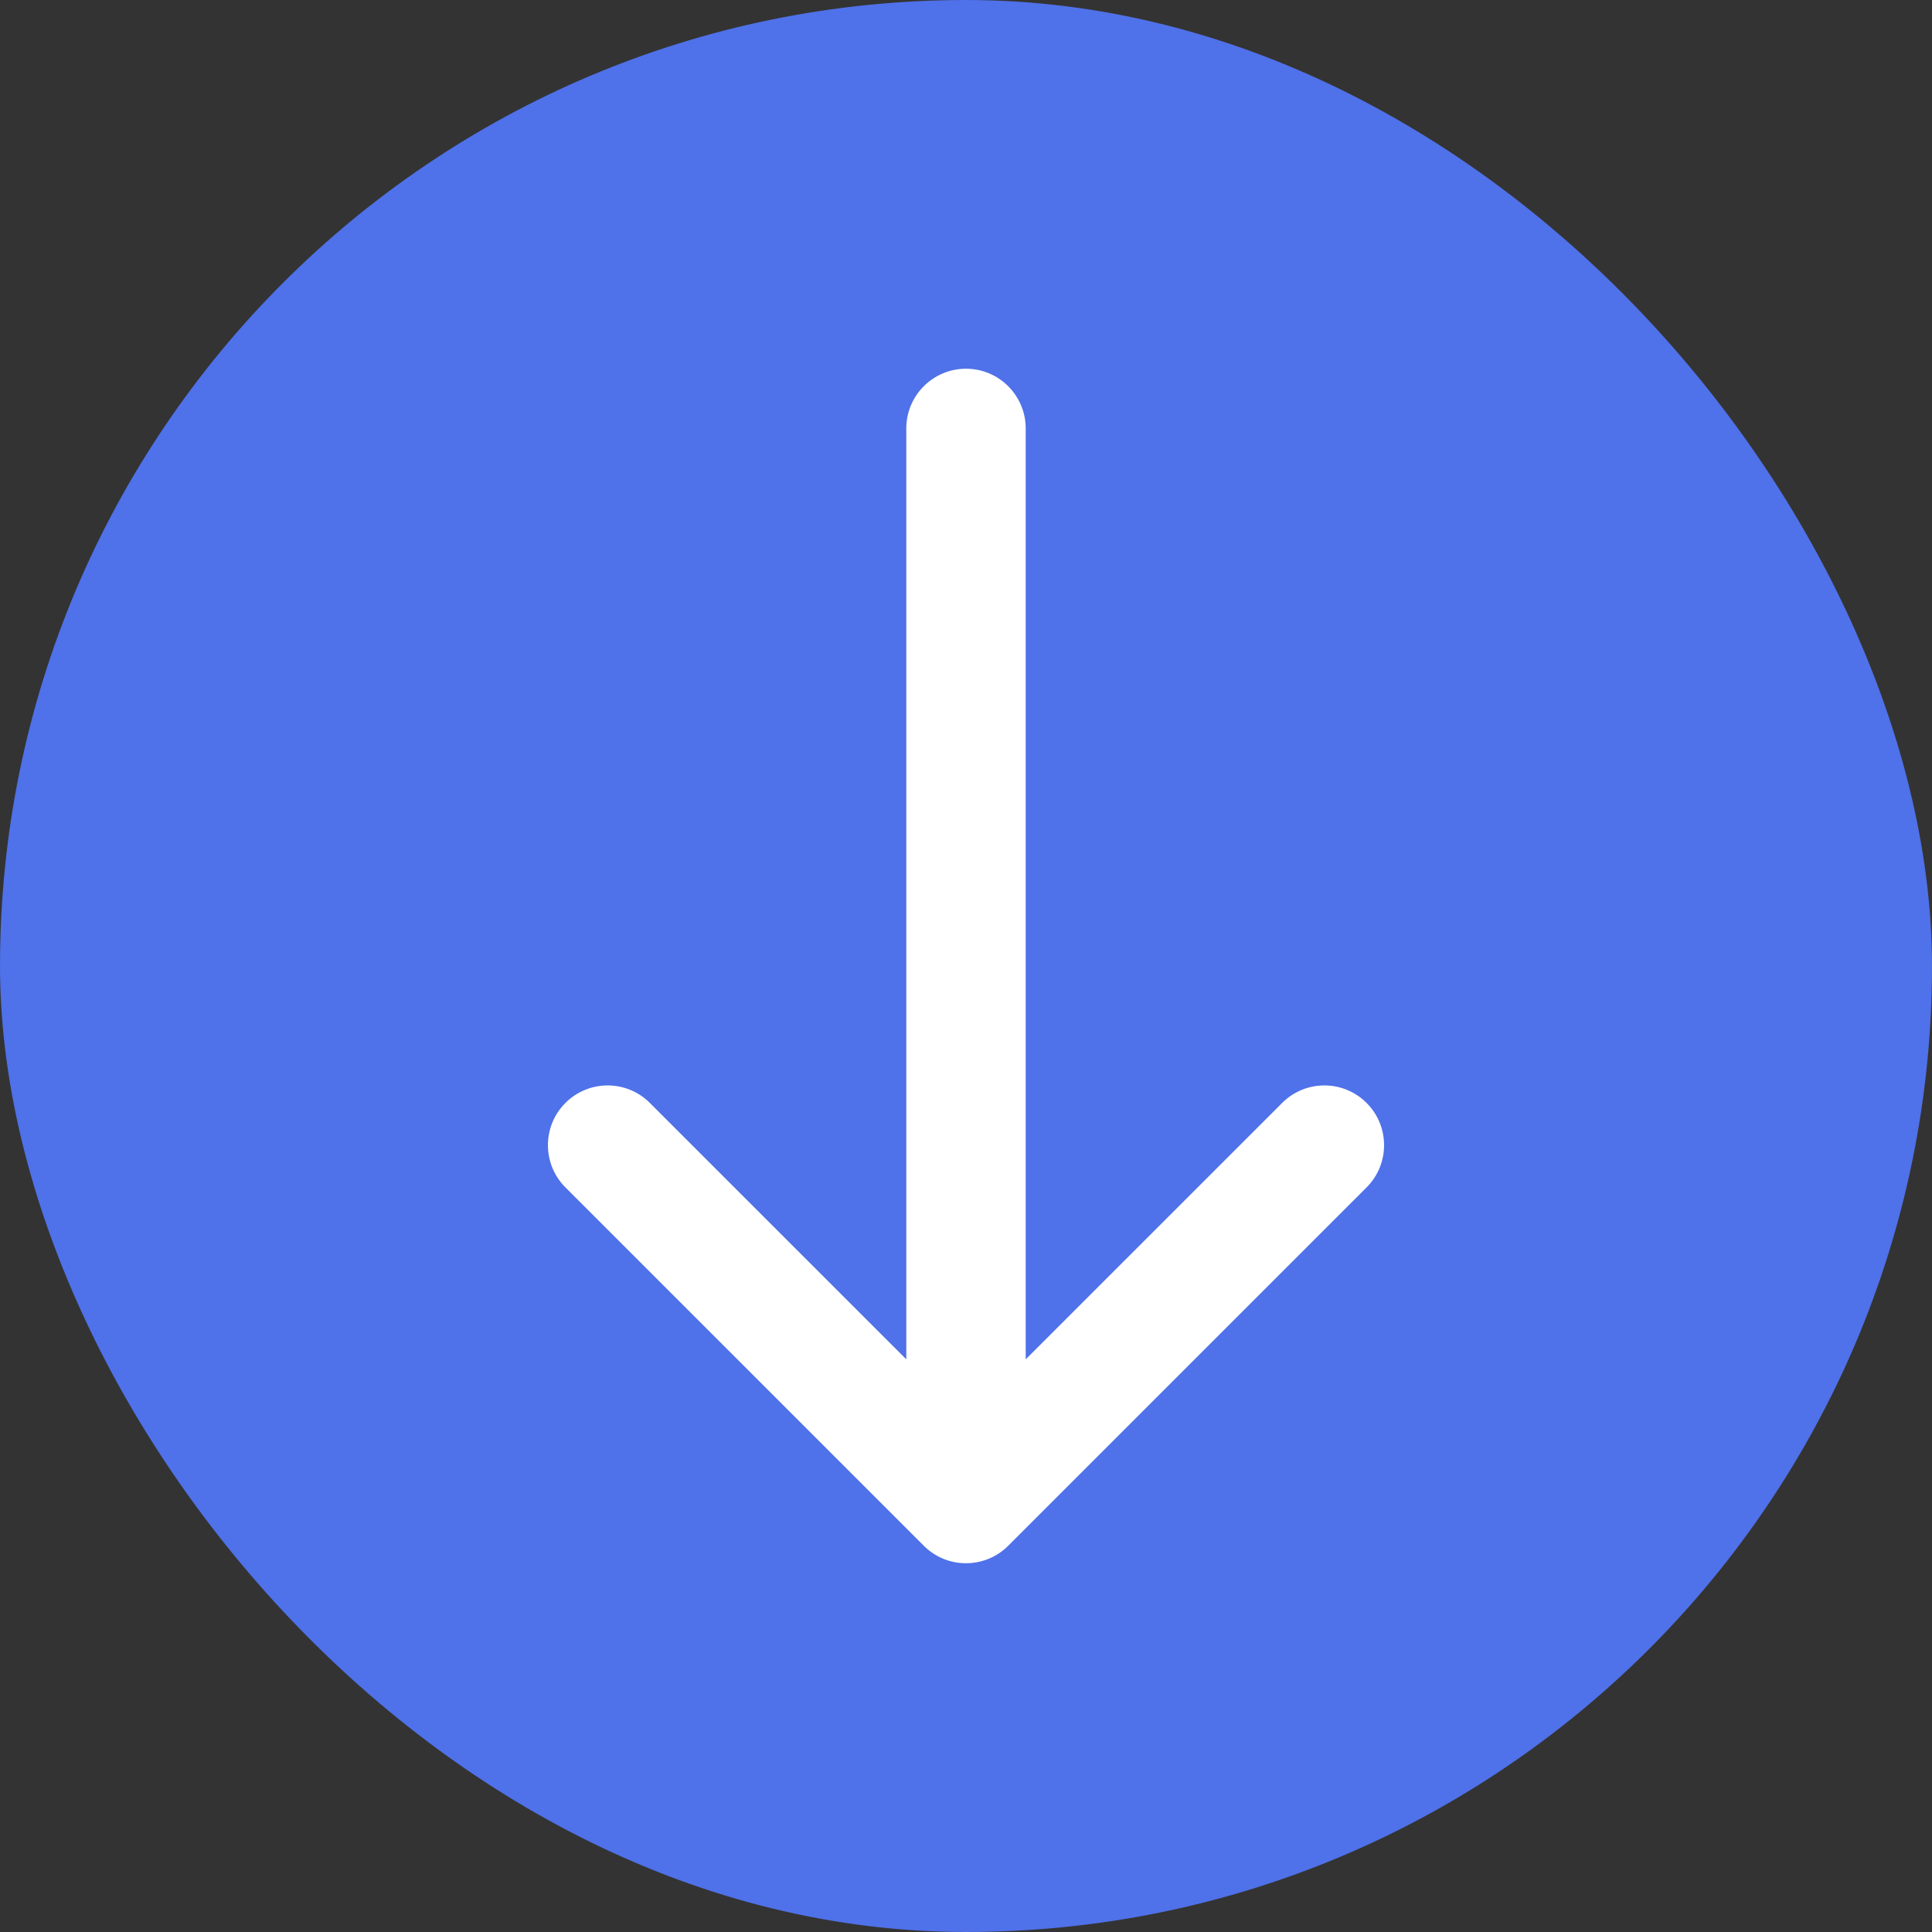 <svg width="54" height="54" viewBox="0 0 54 54" fill="none" xmlns="http://www.w3.org/2000/svg">
<rect x="0" y="0" width="54" height="54" fill="#333333" stroke="none"/>
<rect width="54" height="54" rx="27" fill="#4F71E9"/>
<path fill-rule="evenodd" clip-rule="evenodd" d="M28.18 43.204C27.528 43.856 26.471 43.856 25.82 43.204L15.803 33.188C15.152 32.536 15.152 31.479 15.803 30.828C16.455 30.175 17.512 30.175 18.164 30.828L25.331 37.994L25.331 11.976C25.331 11.054 26.078 10.306 27 10.306C27.922 10.306 28.669 11.054 28.669 11.976L28.669 37.994L35.836 30.828C36.488 30.175 37.545 30.175 38.197 30.828C38.848 31.479 38.848 32.536 38.197 33.188L28.18 43.204Z" fill="white"/>
</svg>
